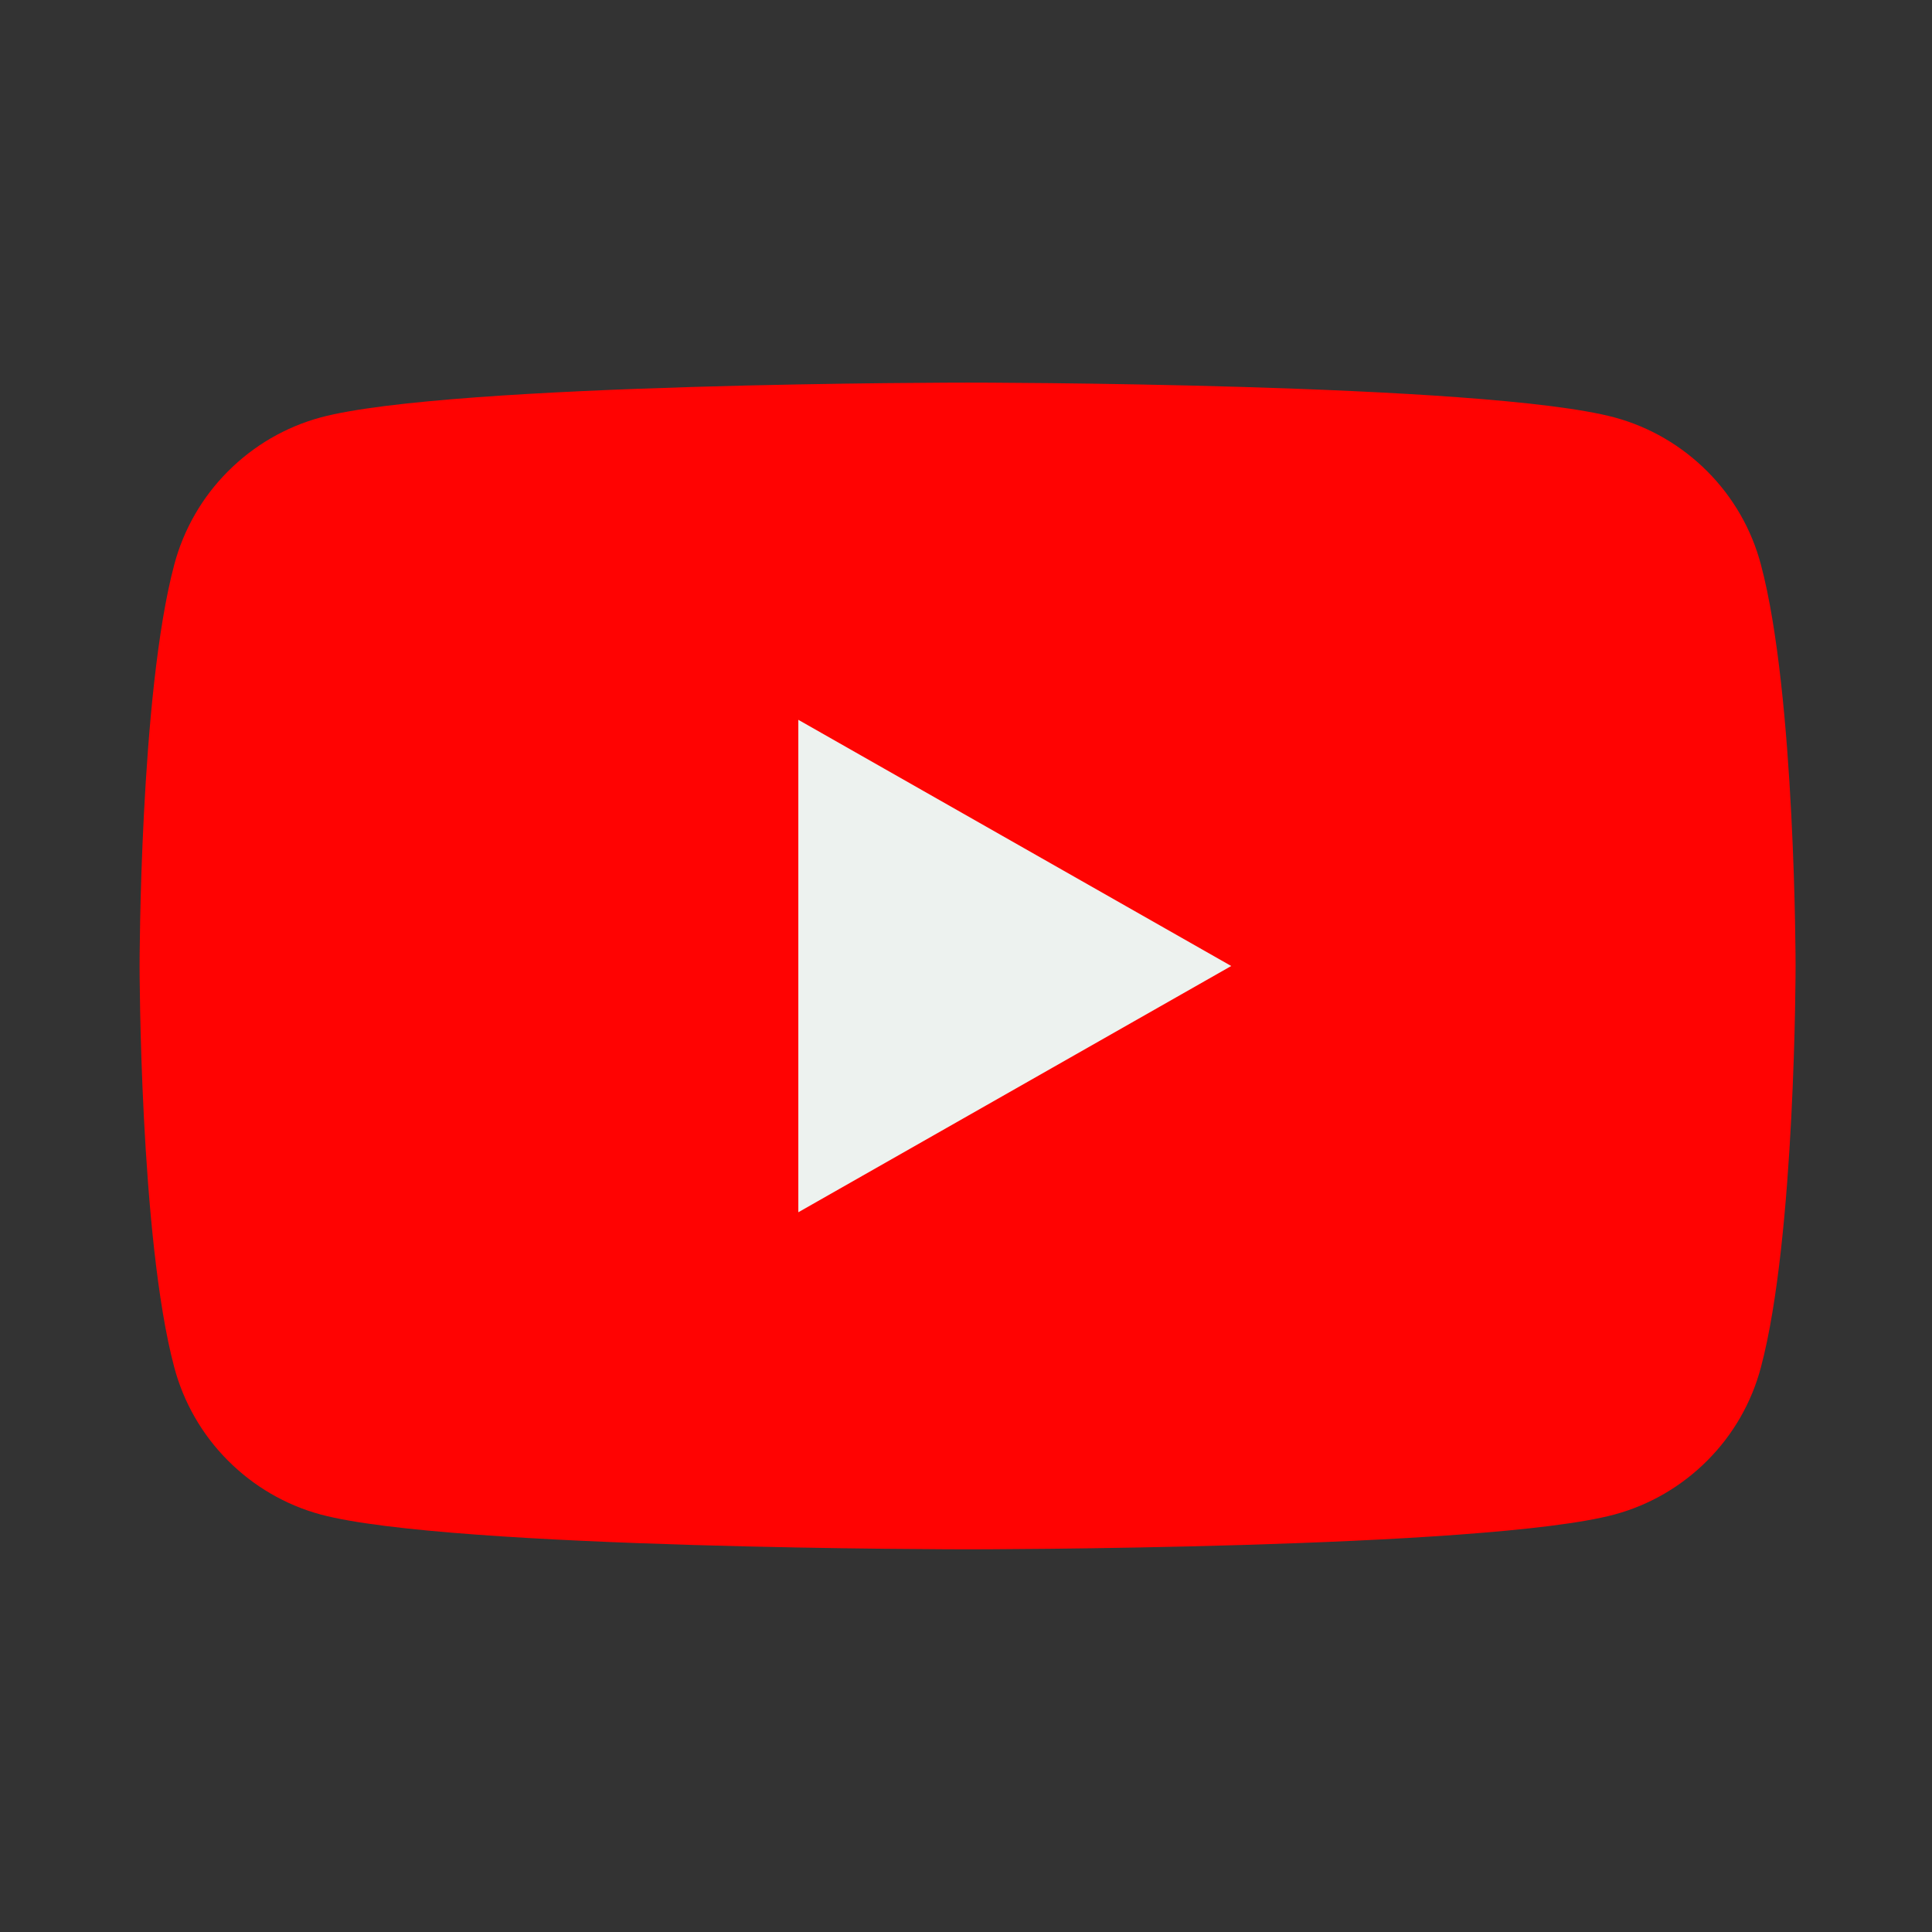 <svg width="28" height="28" viewBox="0 0 28 28" fill="none" xmlns="http://www.w3.org/2000/svg" xmlns:xlink="http://www.w3.org/1999/xlink">
	<rect x="0" y="0" width="28" height="28" fill="#333333" stroke="none"/>
	<desc>
			Created with Pixso.
	</desc>
	<defs>
		<clipPath id="clip8_1093">
			<rect id="SM Icons" width="28" height="28" fill="white" fill-opacity="0"/>
		</clipPath>
	</defs>
	<g clip-path="url(#clip8_1093)">
		<path id="Vector" d="M25.521 8.185C25.387 7.675 25.119 7.208 24.746 6.834C24.373 6.459 23.91 6.188 23.4 6.05C21.523 5.545 14.023 5.545 14.023 5.545C14.023 5.545 6.523 5.545 4.646 6.05C4.137 6.188 3.674 6.459 3.301 6.834C2.928 7.208 2.66 7.675 2.525 8.185C2.023 10.069 2.023 13.999 2.023 13.999C2.023 13.999 2.023 17.93 2.525 19.814C2.66 20.324 2.928 20.791 3.301 21.165C3.674 21.54 4.137 21.811 4.646 21.949C6.523 22.454 14.023 22.454 14.023 22.454C14.023 22.454 21.523 22.454 23.4 21.949C23.91 21.811 24.373 21.54 24.746 21.165C25.119 20.791 25.387 20.324 25.521 19.814C26.023 17.93 26.023 13.999 26.023 13.999C26.023 13.999 26.023 10.069 25.521 8.185Z" fill="#FF0302" fill-opacity="1" fill-rule="nonzero"/>
		<path id="Vector" d="M11.57 17.569L11.57 10.432L17.844 14L11.57 17.569Z" fill="#EDF2EF" fill-opacity="1" fill-rule="nonzero"/>
	</g>
</svg>
